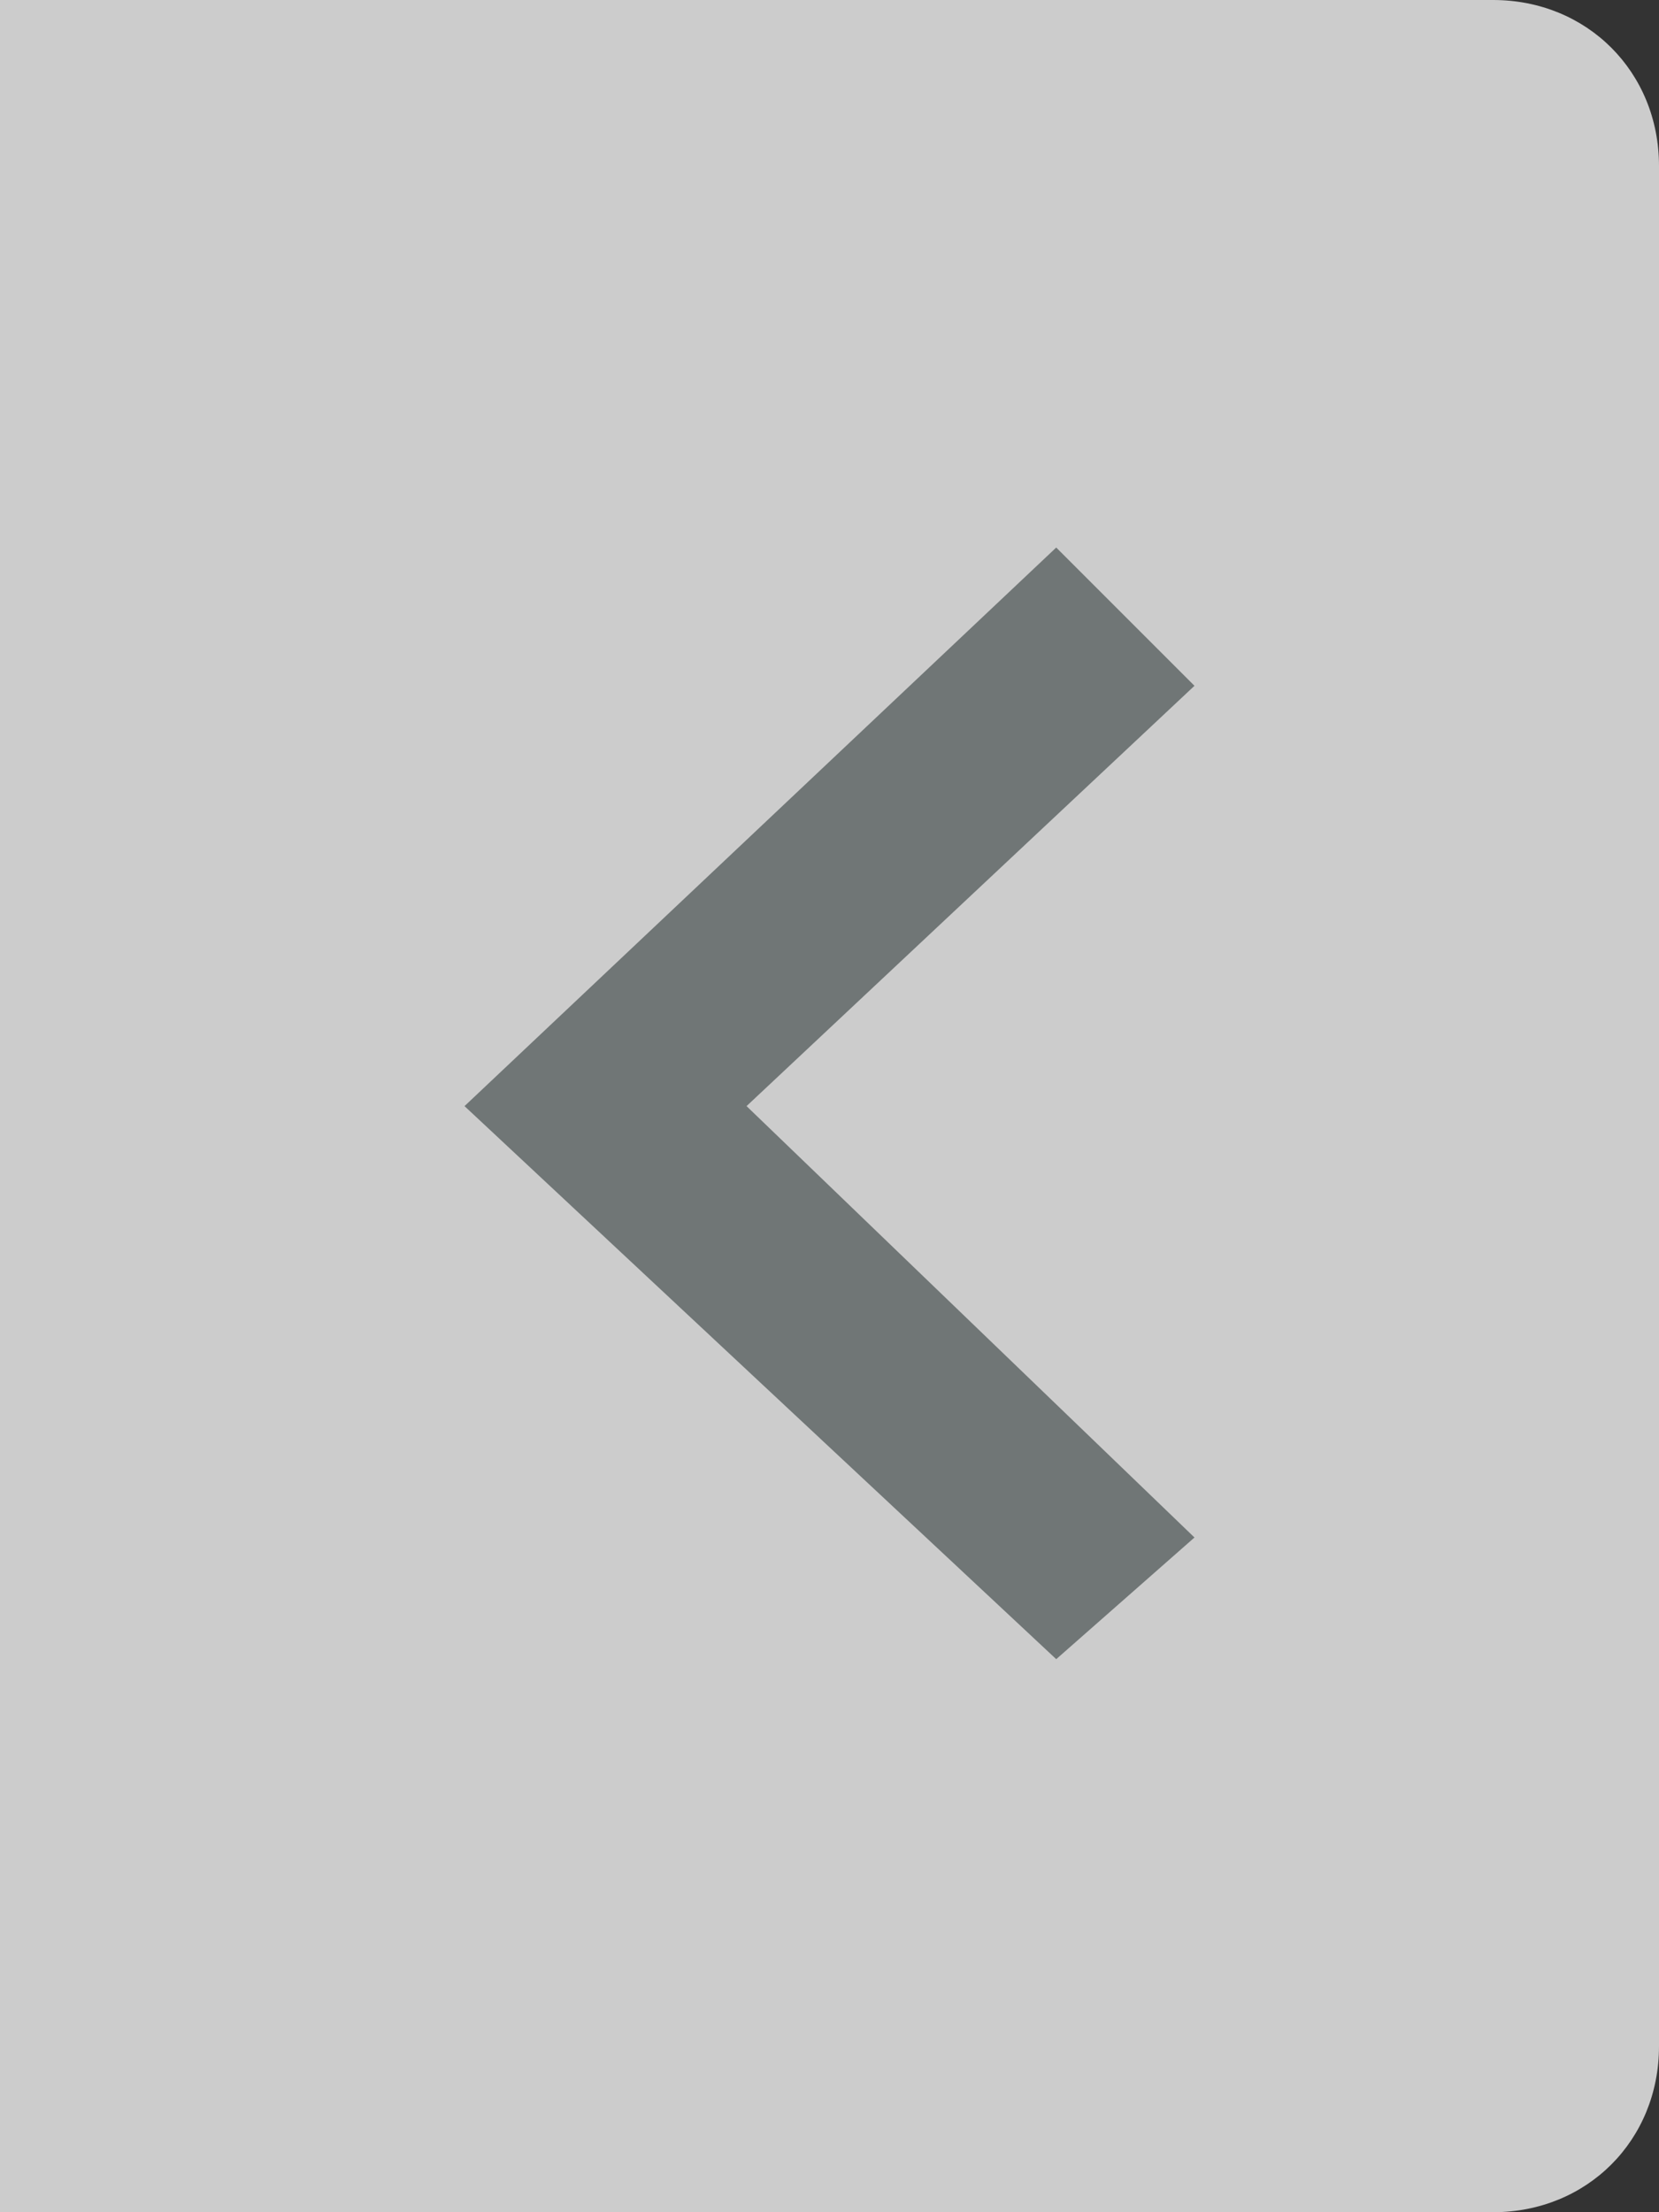 <svg viewBox="0 0 30 40" class="svg-wrapper--8ky9e"><rect x="0" y="0" width="30" height="40" fill="#333333" stroke="none"/><path d="M0 0h27c1.7 0 3 1.3 3 3v34c0 1.7-1.3 3-3 3H0V0z" fill-rule="evenodd" clip-rule="evenodd" fill="#fff" fill-opacity="0.75"></path><path fill-rule="evenodd" clip-rule="evenodd" fill="#707676" d="M26.52 32h-24z"></path><g><path fill="#707676" d="M21.6 27.8L13.5 20l8.1-7.6-2.5-2.5L8.4 20l10.7 10z"></path></g></svg>